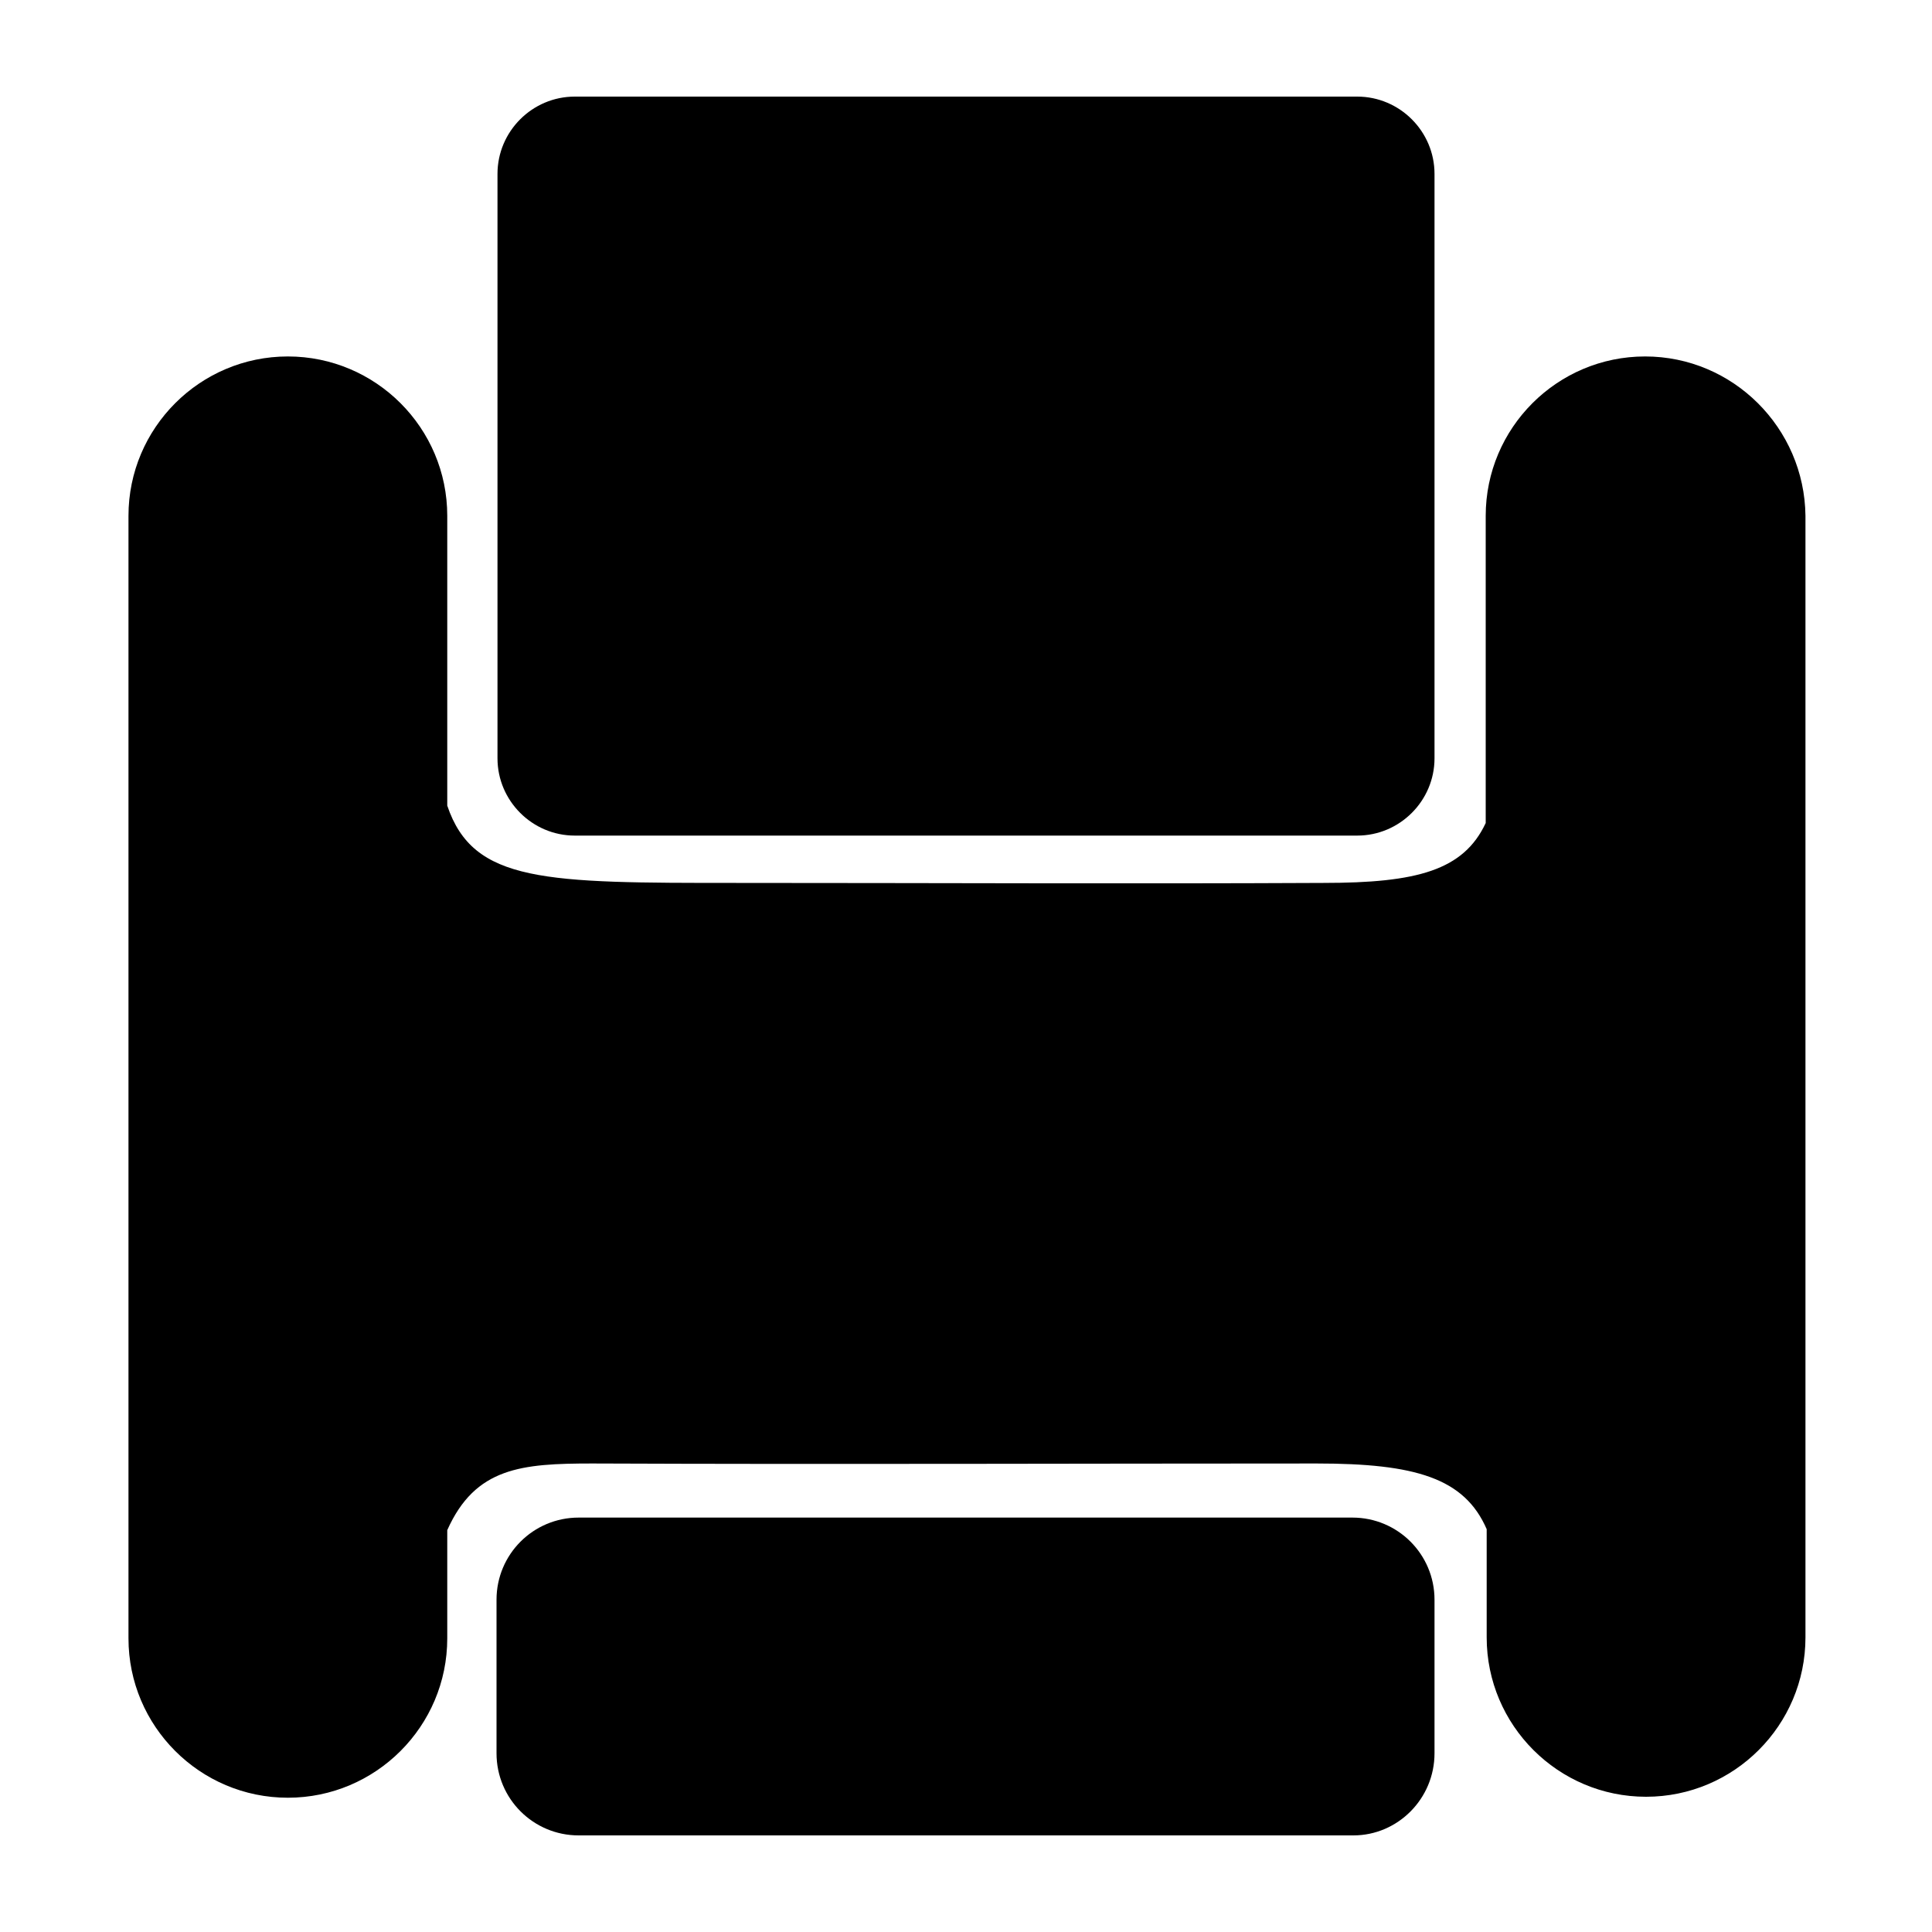 <?xml version="1.0" encoding="utf-8"?>
<!-- Generator: Adobe Illustrator 16.0.0, SVG Export Plug-In . SVG Version: 6.00 Build 0)  -->
<!DOCTYPE svg PUBLIC "-//W3C//DTD SVG 1.1//EN" "http://www.w3.org/Graphics/SVG/1.1/DTD/svg11.dtd">
<svg version="1.1" id="圖層_1" xmlns="http://www.w3.org/2000/svg" xmlns:xlink="http://www.w3.org/1999/xlink" x="0px" y="0px"
	 width="200px" height="200px" viewBox="0 0 200 200" enable-background="new 0 0 200 200" xml:space="preserve">
<g>
	<path d="M59.5,86.5h81c4.4,0,8-3.6,8-8V18c0-4.4-3.6-8-8-8h-81c-4.4,0-8,3.6-8,8v60.5C51.5,82.9,55.1,86.5,59.5,86.5z"/>
	<path d="M140,157.1H59.9c-4.7,0-8.5,3.801-8.5,8.5v15.9c0,4.7,3.8,8.5,8.5,8.5h80.2c4.601,0,8.4-3.8,8.4-8.5v-15.9
		C148.5,160.9,144.7,157.1,140,157.1z"/>
	<path d="M170.3,36.9c-9.1,0-16.5,7.4-16.5,16.5v31.8c-2.3,4.9-7.1,6.2-16.8,6.2c-20.3,0.1-40.5,0-60.8,0c-19.8,0-27.2,0-29.9-8v-30
		c0-9.1-7.4-16.5-16.5-16.5c-9.1,0-16.5,7.4-16.5,16.5v116.2c0,9.101,7.4,16.5,16.5,16.5c9.1,0,16.5-7.399,16.5-16.5V158.4
		c2.9-6.5,7.7-6.9,15-6.9c25,0.1,50,0,75,0c10.2,0,15.3,1.5,17.601,6.8v11.2c0,9.1,7.399,16.5,16.5,16.5c9.1,0,16.5-7.4,16.5-16.5
		V53.4C186.8,44.3,179.4,36.9,170.3,36.9z"/>
</g>
</svg>
